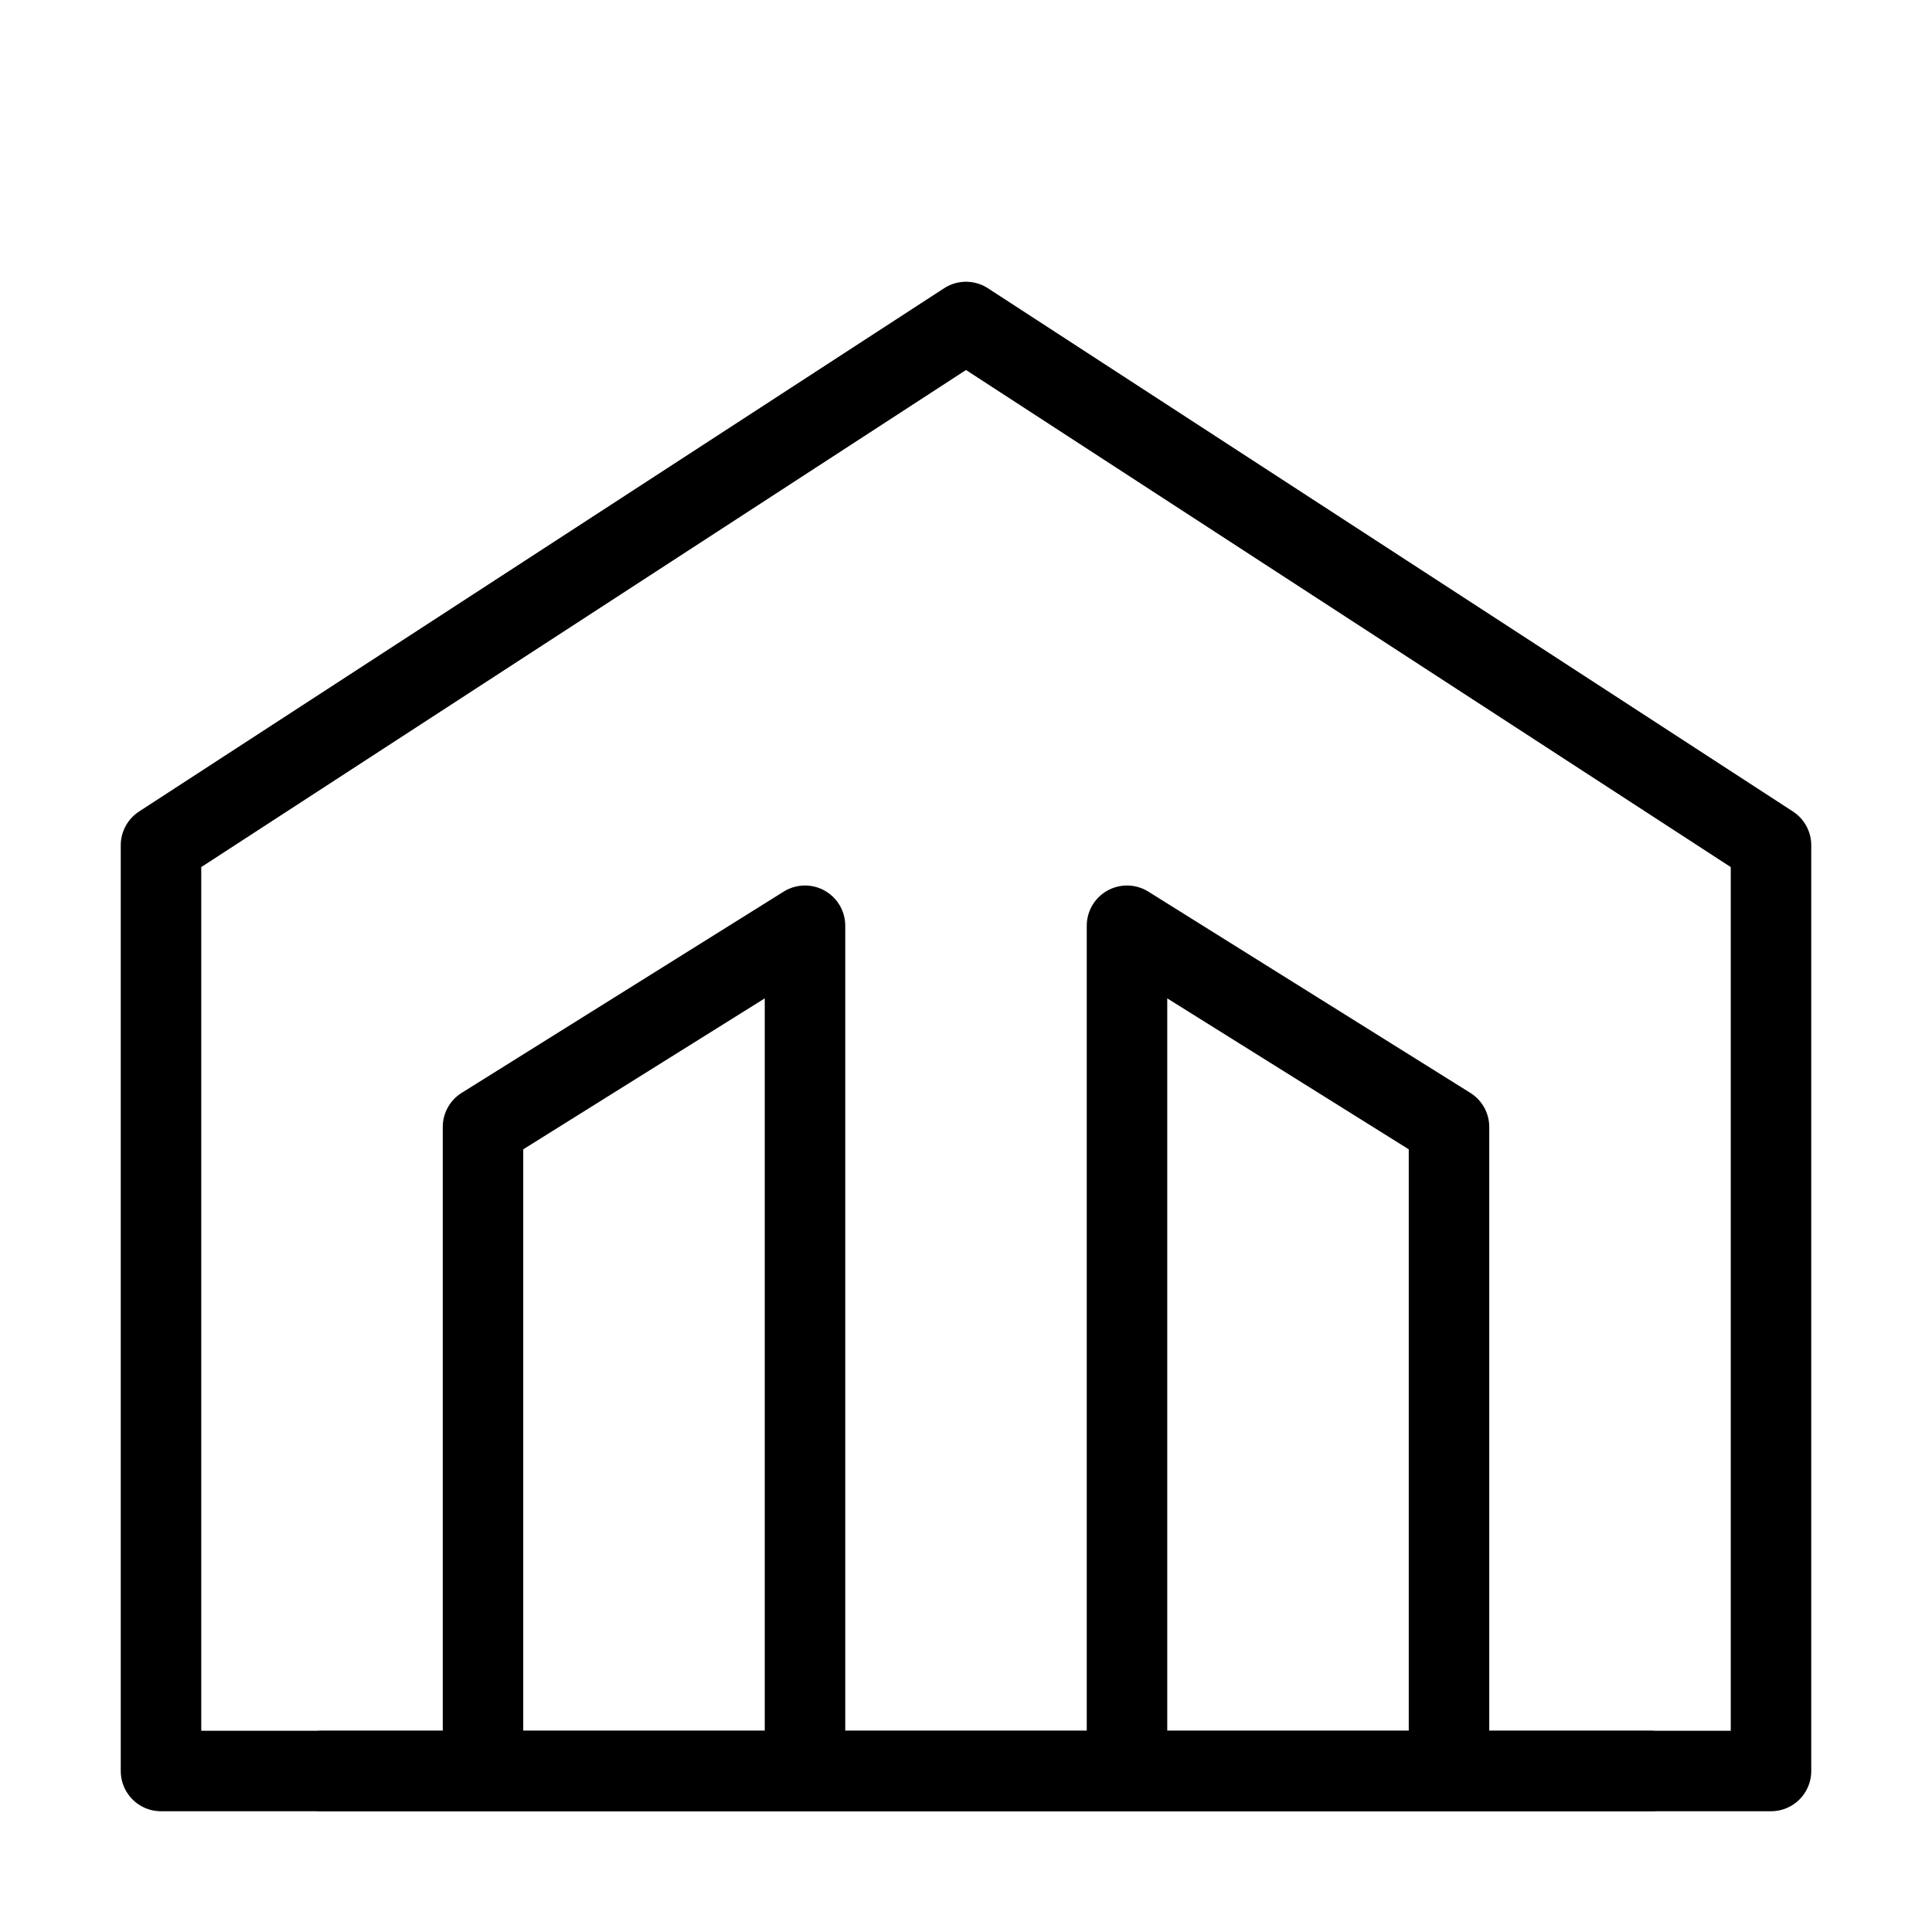 <svg fill-opacity="1" stroke-opacity="1" xmlns="http://www.w3.org/2000/svg" width="48" height="48" fill="none" viewBox="0 0 48 48"><path stroke="#000" stroke-linecap="round" stroke-linejoin="round" stroke-width="2" d="m24 8 20 13v23H4V21z" clip-rule="evenodd"/><path stroke="#000" stroke-linecap="round" stroke-linejoin="round" stroke-width="2" d="M20 44V23l-8 5v16M28 44V23l8 5v16M41 44H8"/></svg>
